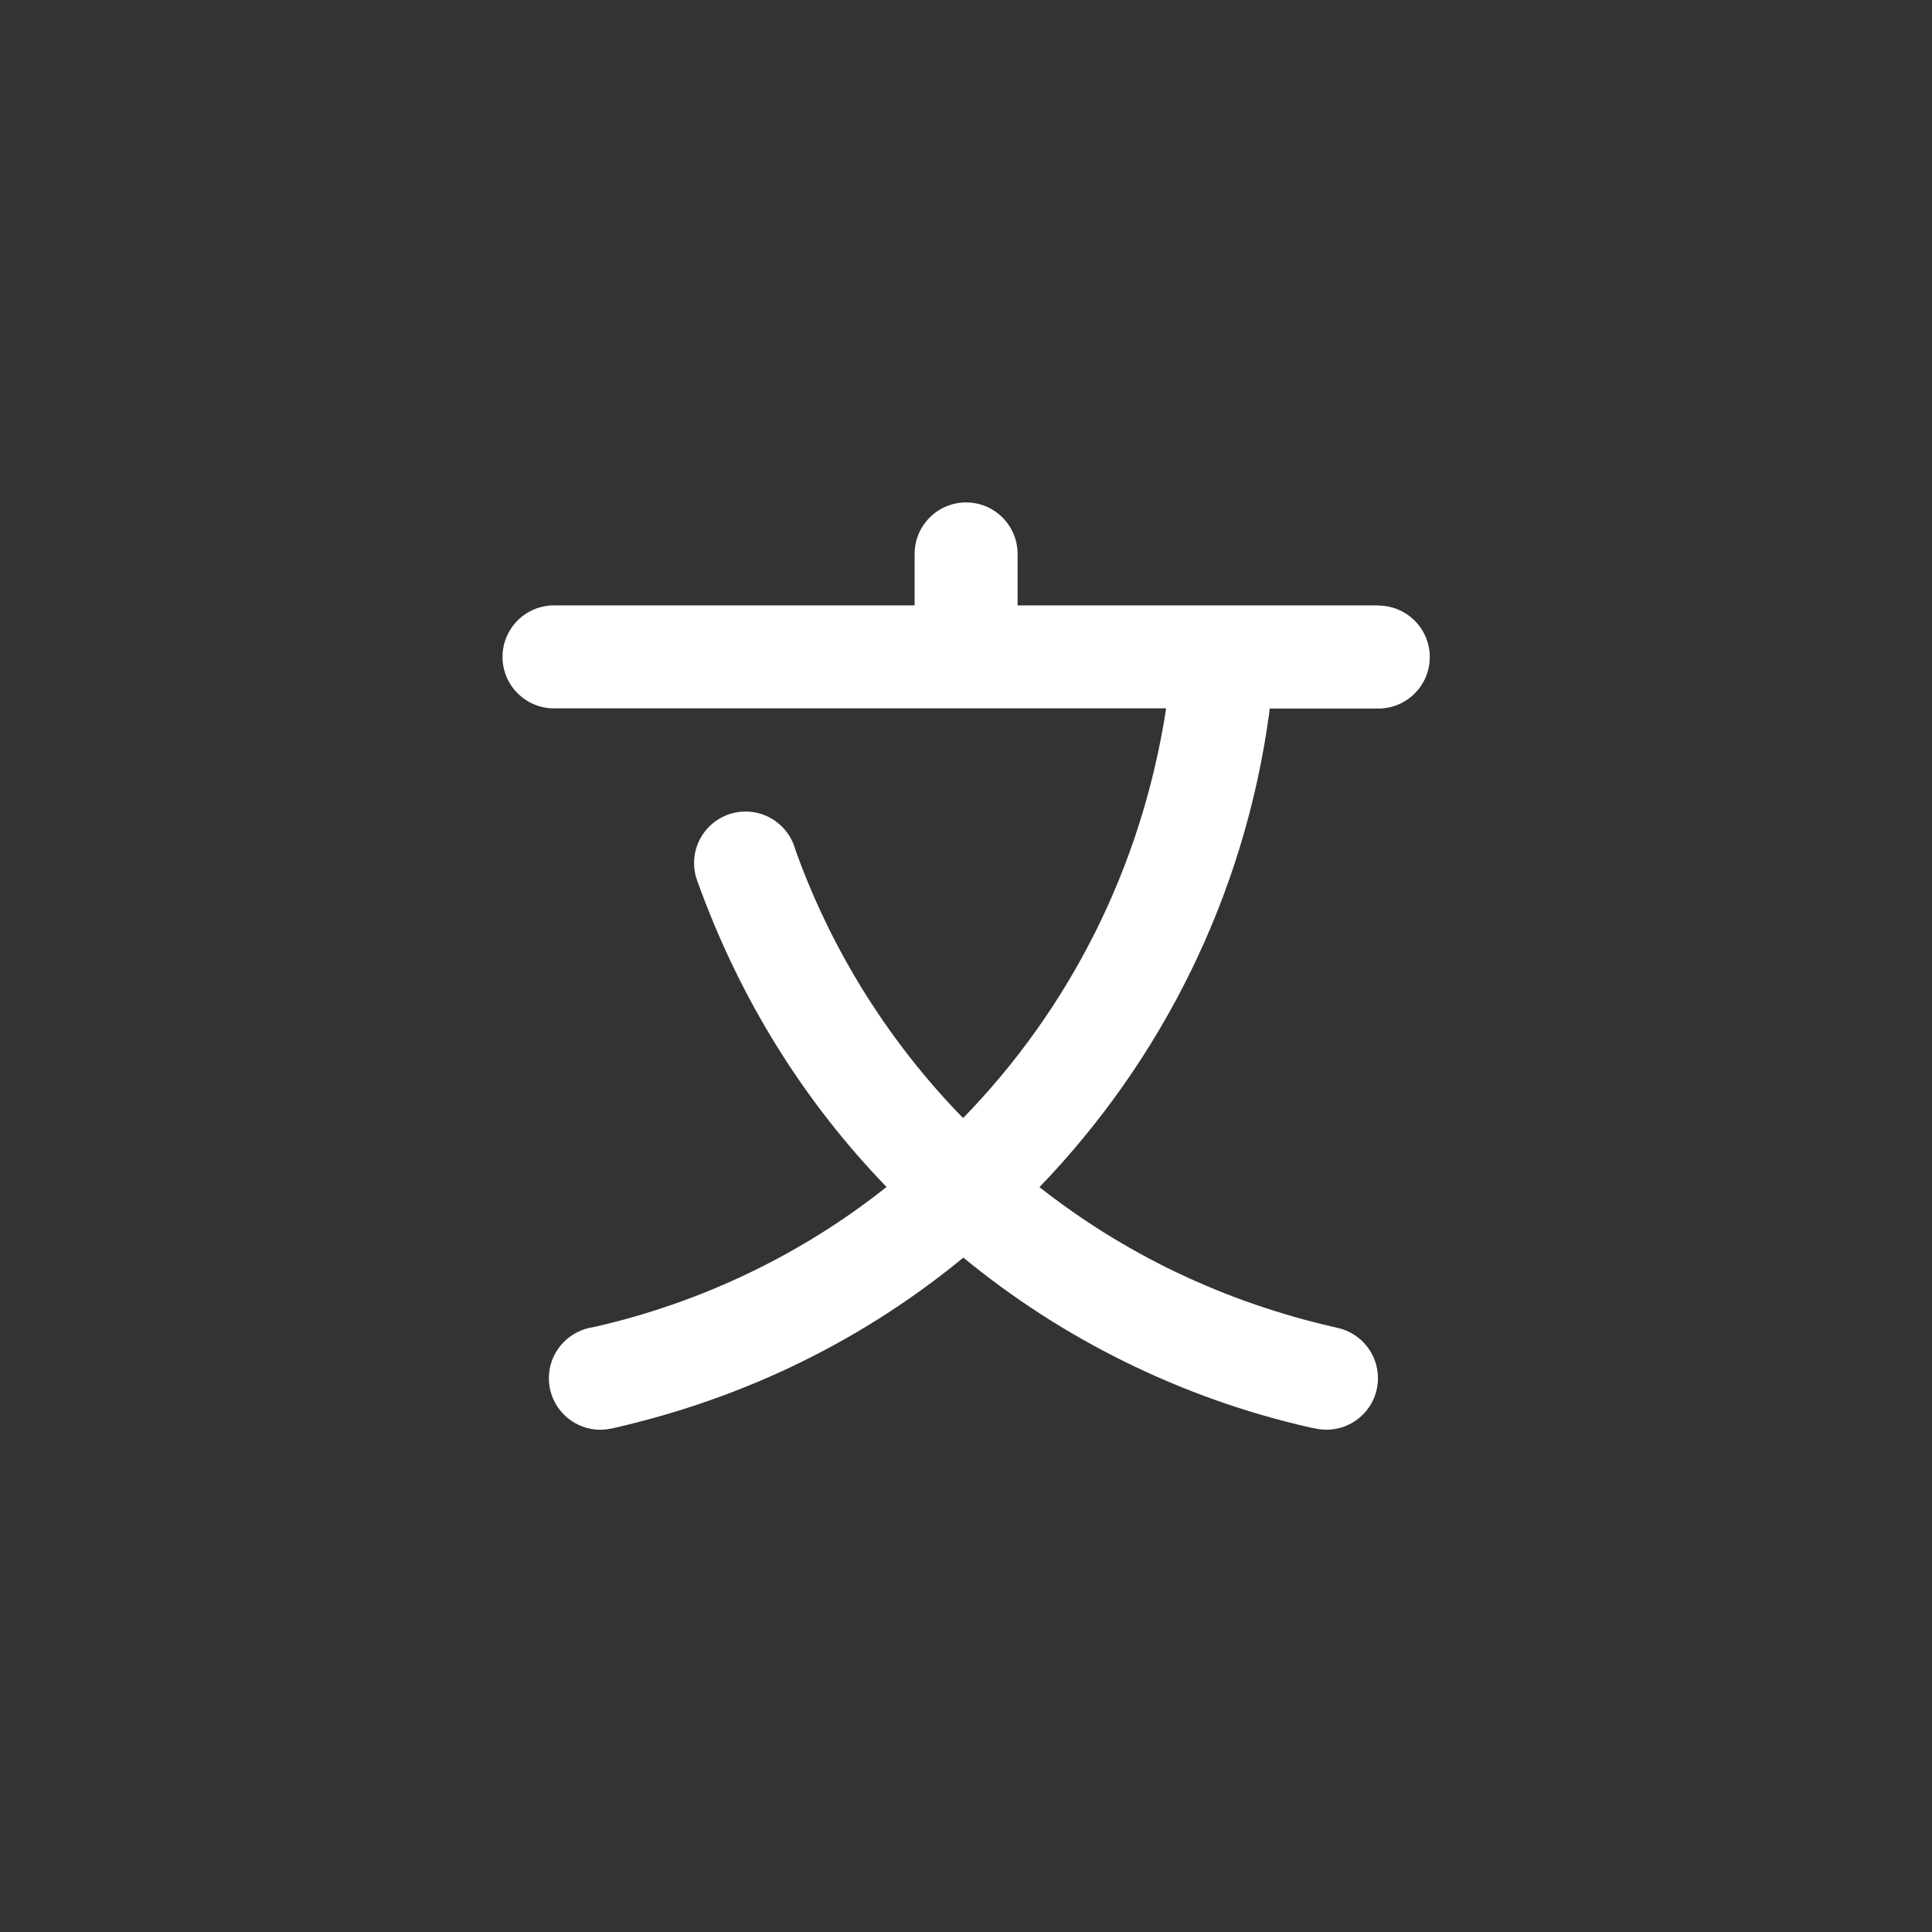 <!-- Generated by IcoMoon.io -->
<svg version="1.1" xmlns="http://www.w3.org/2000/svg" width="40" height="40" viewBox="0 0 40 40">
<rect x="0" y="0" width="40" height="40" fill="#333333" stroke="none"/>
<title>ul-letter-chinese-a</title>
<path fill="#fff" d="M28.534 12.534h-7.466v-1.066c0-0.589-0.478-1.066-1.066-1.066s-1.066 0.478-1.066 1.066v0 1.066h-7.466c-0.589 0-1.066 0.478-1.066 1.066s0.478 1.066 1.066 1.066v0h12.674c-0.512 3.329-2.021 6.239-4.207 8.486l0.003-0.003c-1.518-1.556-2.71-3.436-3.462-5.526l-0.034-0.107c-0.15-0.419-0.544-0.714-1.007-0.714-0.59 0-1.067 0.478-1.067 1.067 0 0.126 0.022 0.246 0.062 0.358l-0.002-0.007c0.886 2.477 2.225 4.597 3.93 6.36l-0.005-0.005c-1.723 1.37-3.792 2.385-6.051 2.898l-0.102 0.019c-0.483 0.109-0.838 0.534-0.838 1.042 0 0.589 0.477 1.066 1.065 1.067v0c0.081 0 0.16-0.009 0.237-0.026l-0.007 0.002c2.806-0.632 5.26-1.866 7.316-3.564l-0.030 0.024c2.031 1.672 4.488 2.906 7.181 3.518l0.117 0.022c0.066 0.014 0.142 0.023 0.22 0.023 0.589 0 1.066-0.478 1.066-1.066 0-0.506-0.352-0.93-0.825-1.039l-0.007-0.002c-2.369-0.532-4.445-1.546-6.208-2.94l0.032 0.025c2.524-2.618 4.245-6.026 4.757-9.818l0.010-0.090h2.248c0.589 0 1.066-0.478 1.066-1.066s-0.478-1.066-1.066-1.066v0z"></path>
</svg>
